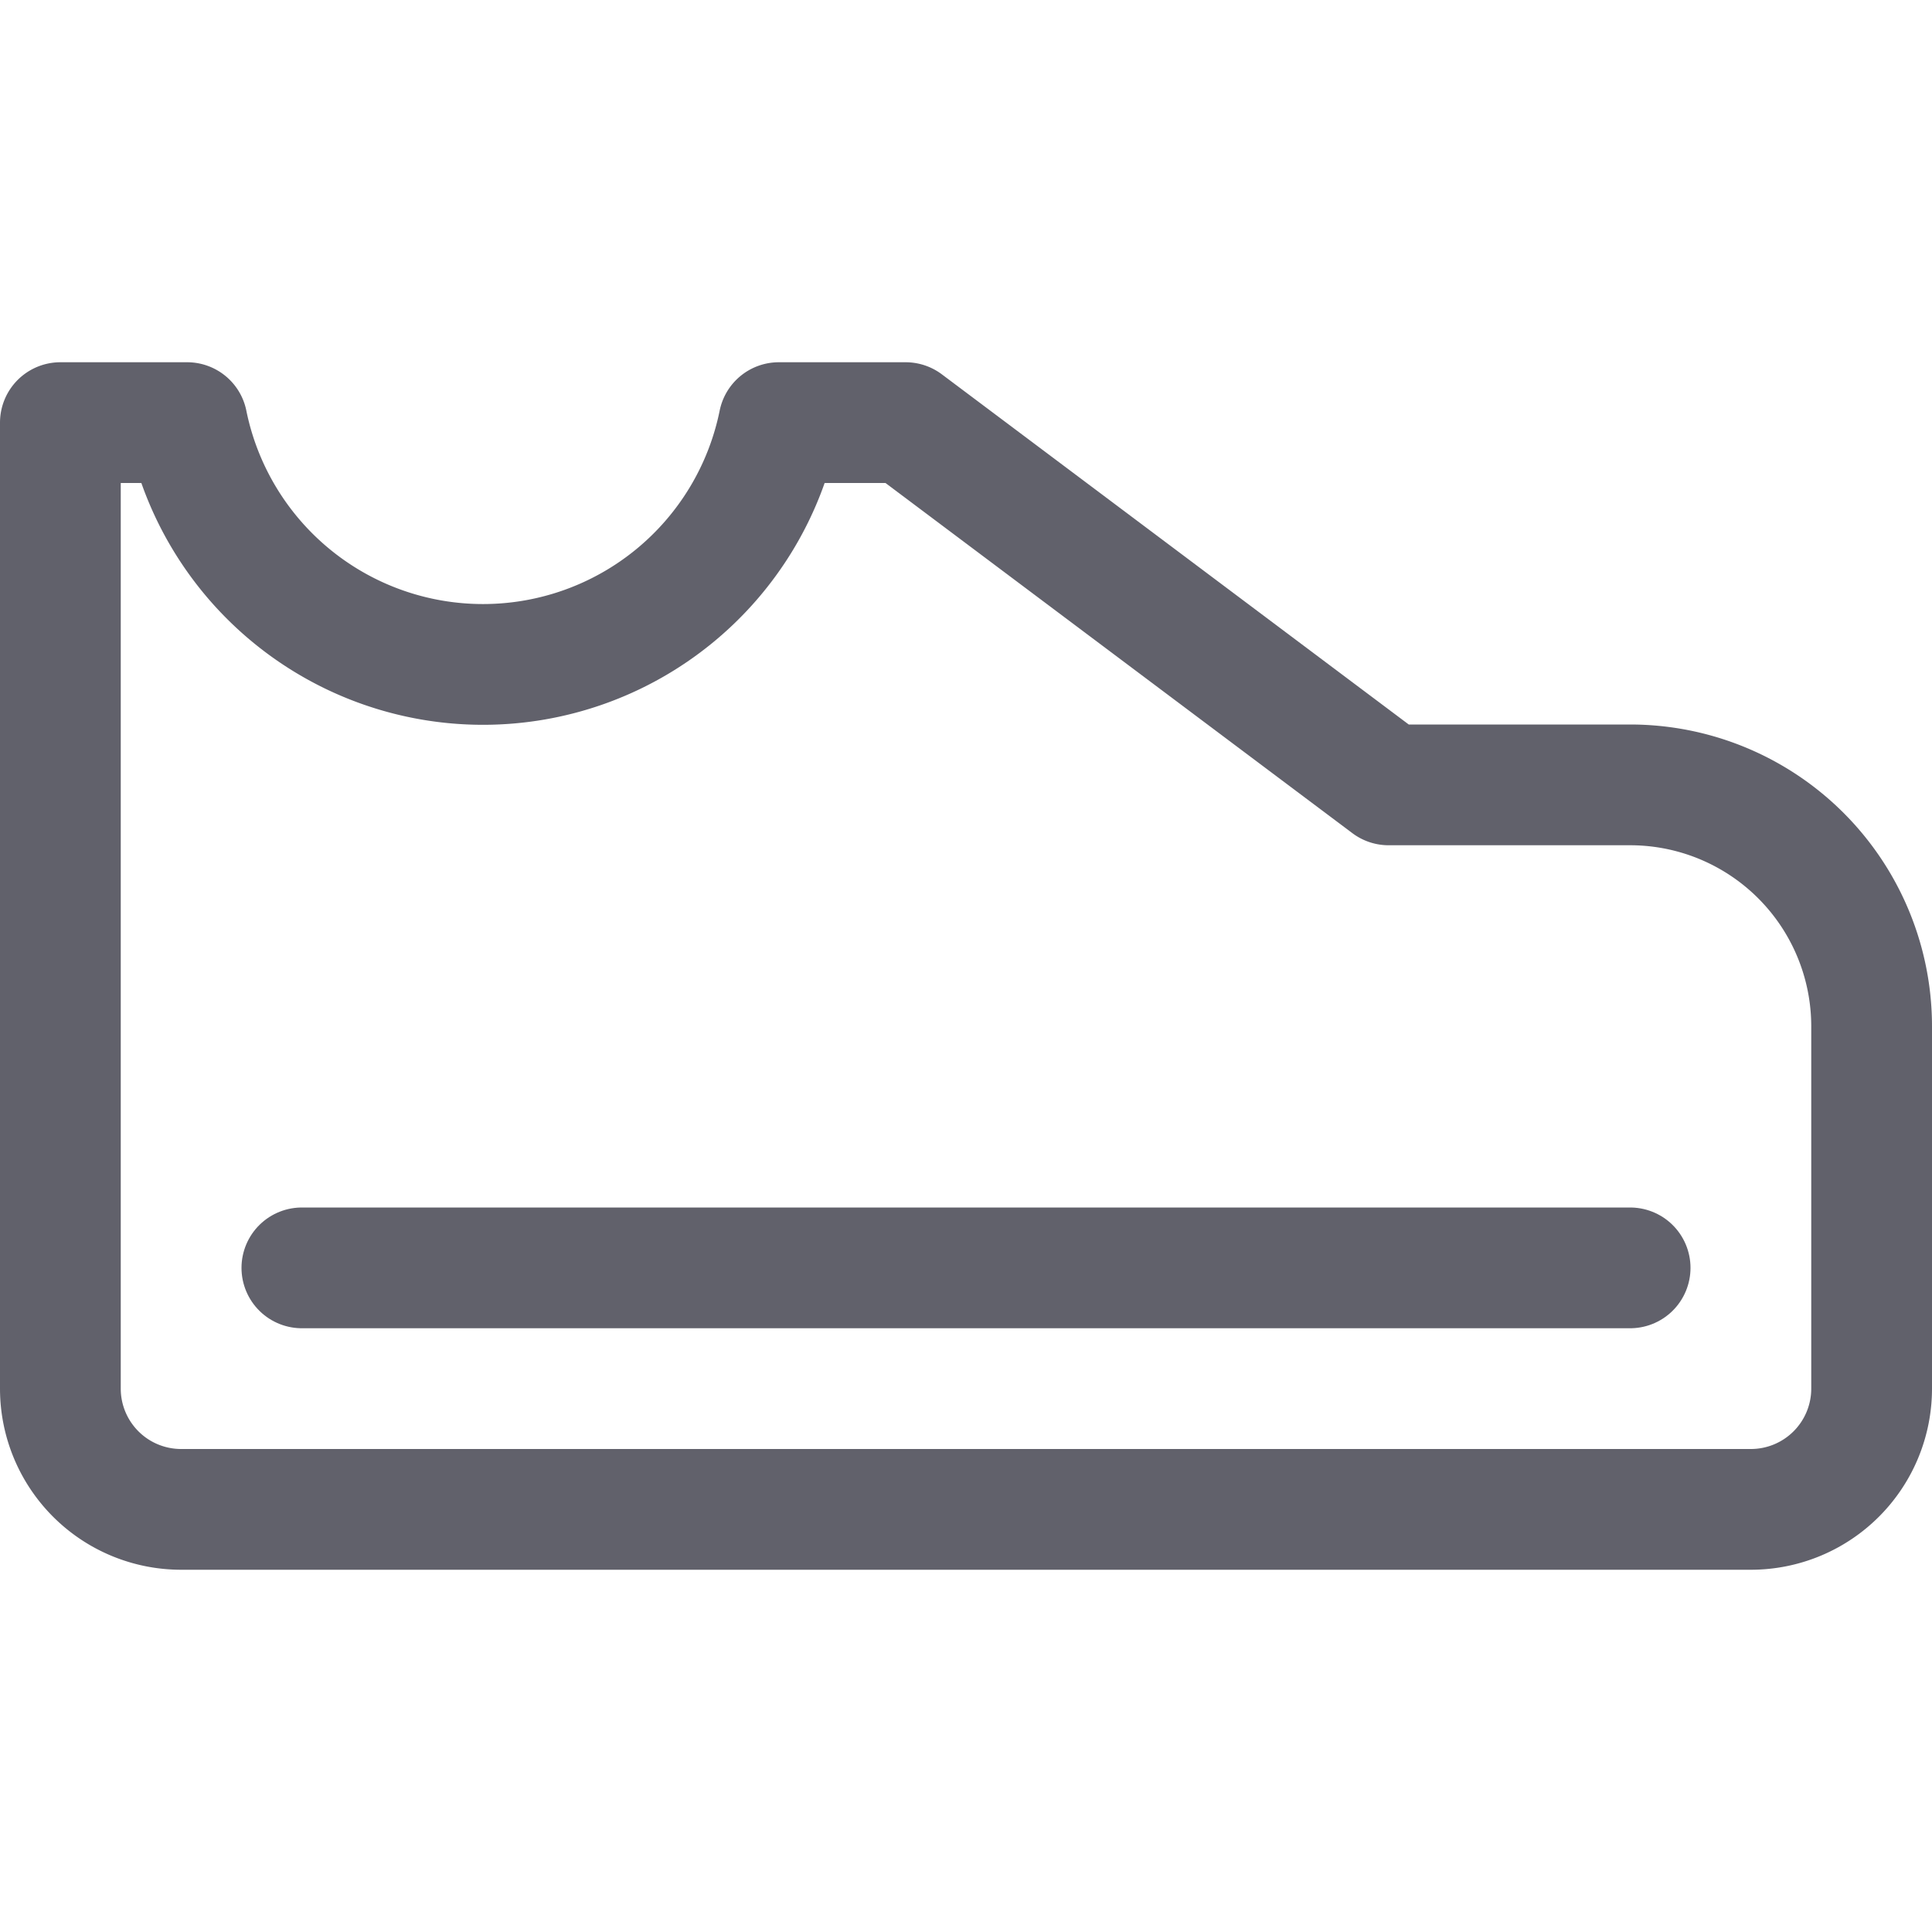 <svg xmlns="http://www.w3.org/2000/svg" height="16" width="16" viewBox="0 0 16 16"><title>gym shoes 2</title><g fill="#61616b" class="nc-icon-wrapper"><path d="M13.5,6.5h-2l-4-3H6.45a2.5,2.5,0,0,1-4.9,0H.5v8a1,1,0,0,0,1,1h13a1,1,0,0,0,1-1v-3A2,2,0,0,0,13.5,6.5Z" fill="none" stroke="#61616b" stroke-linecap="round" stroke-linejoin="round"></path> <line x1="2.5" y1="10.5" x2="13.5" y2="10.5" fill="none" stroke="#61616b" stroke-linecap="round" stroke-linejoin="round" data-color="color-2"></line></g></svg>